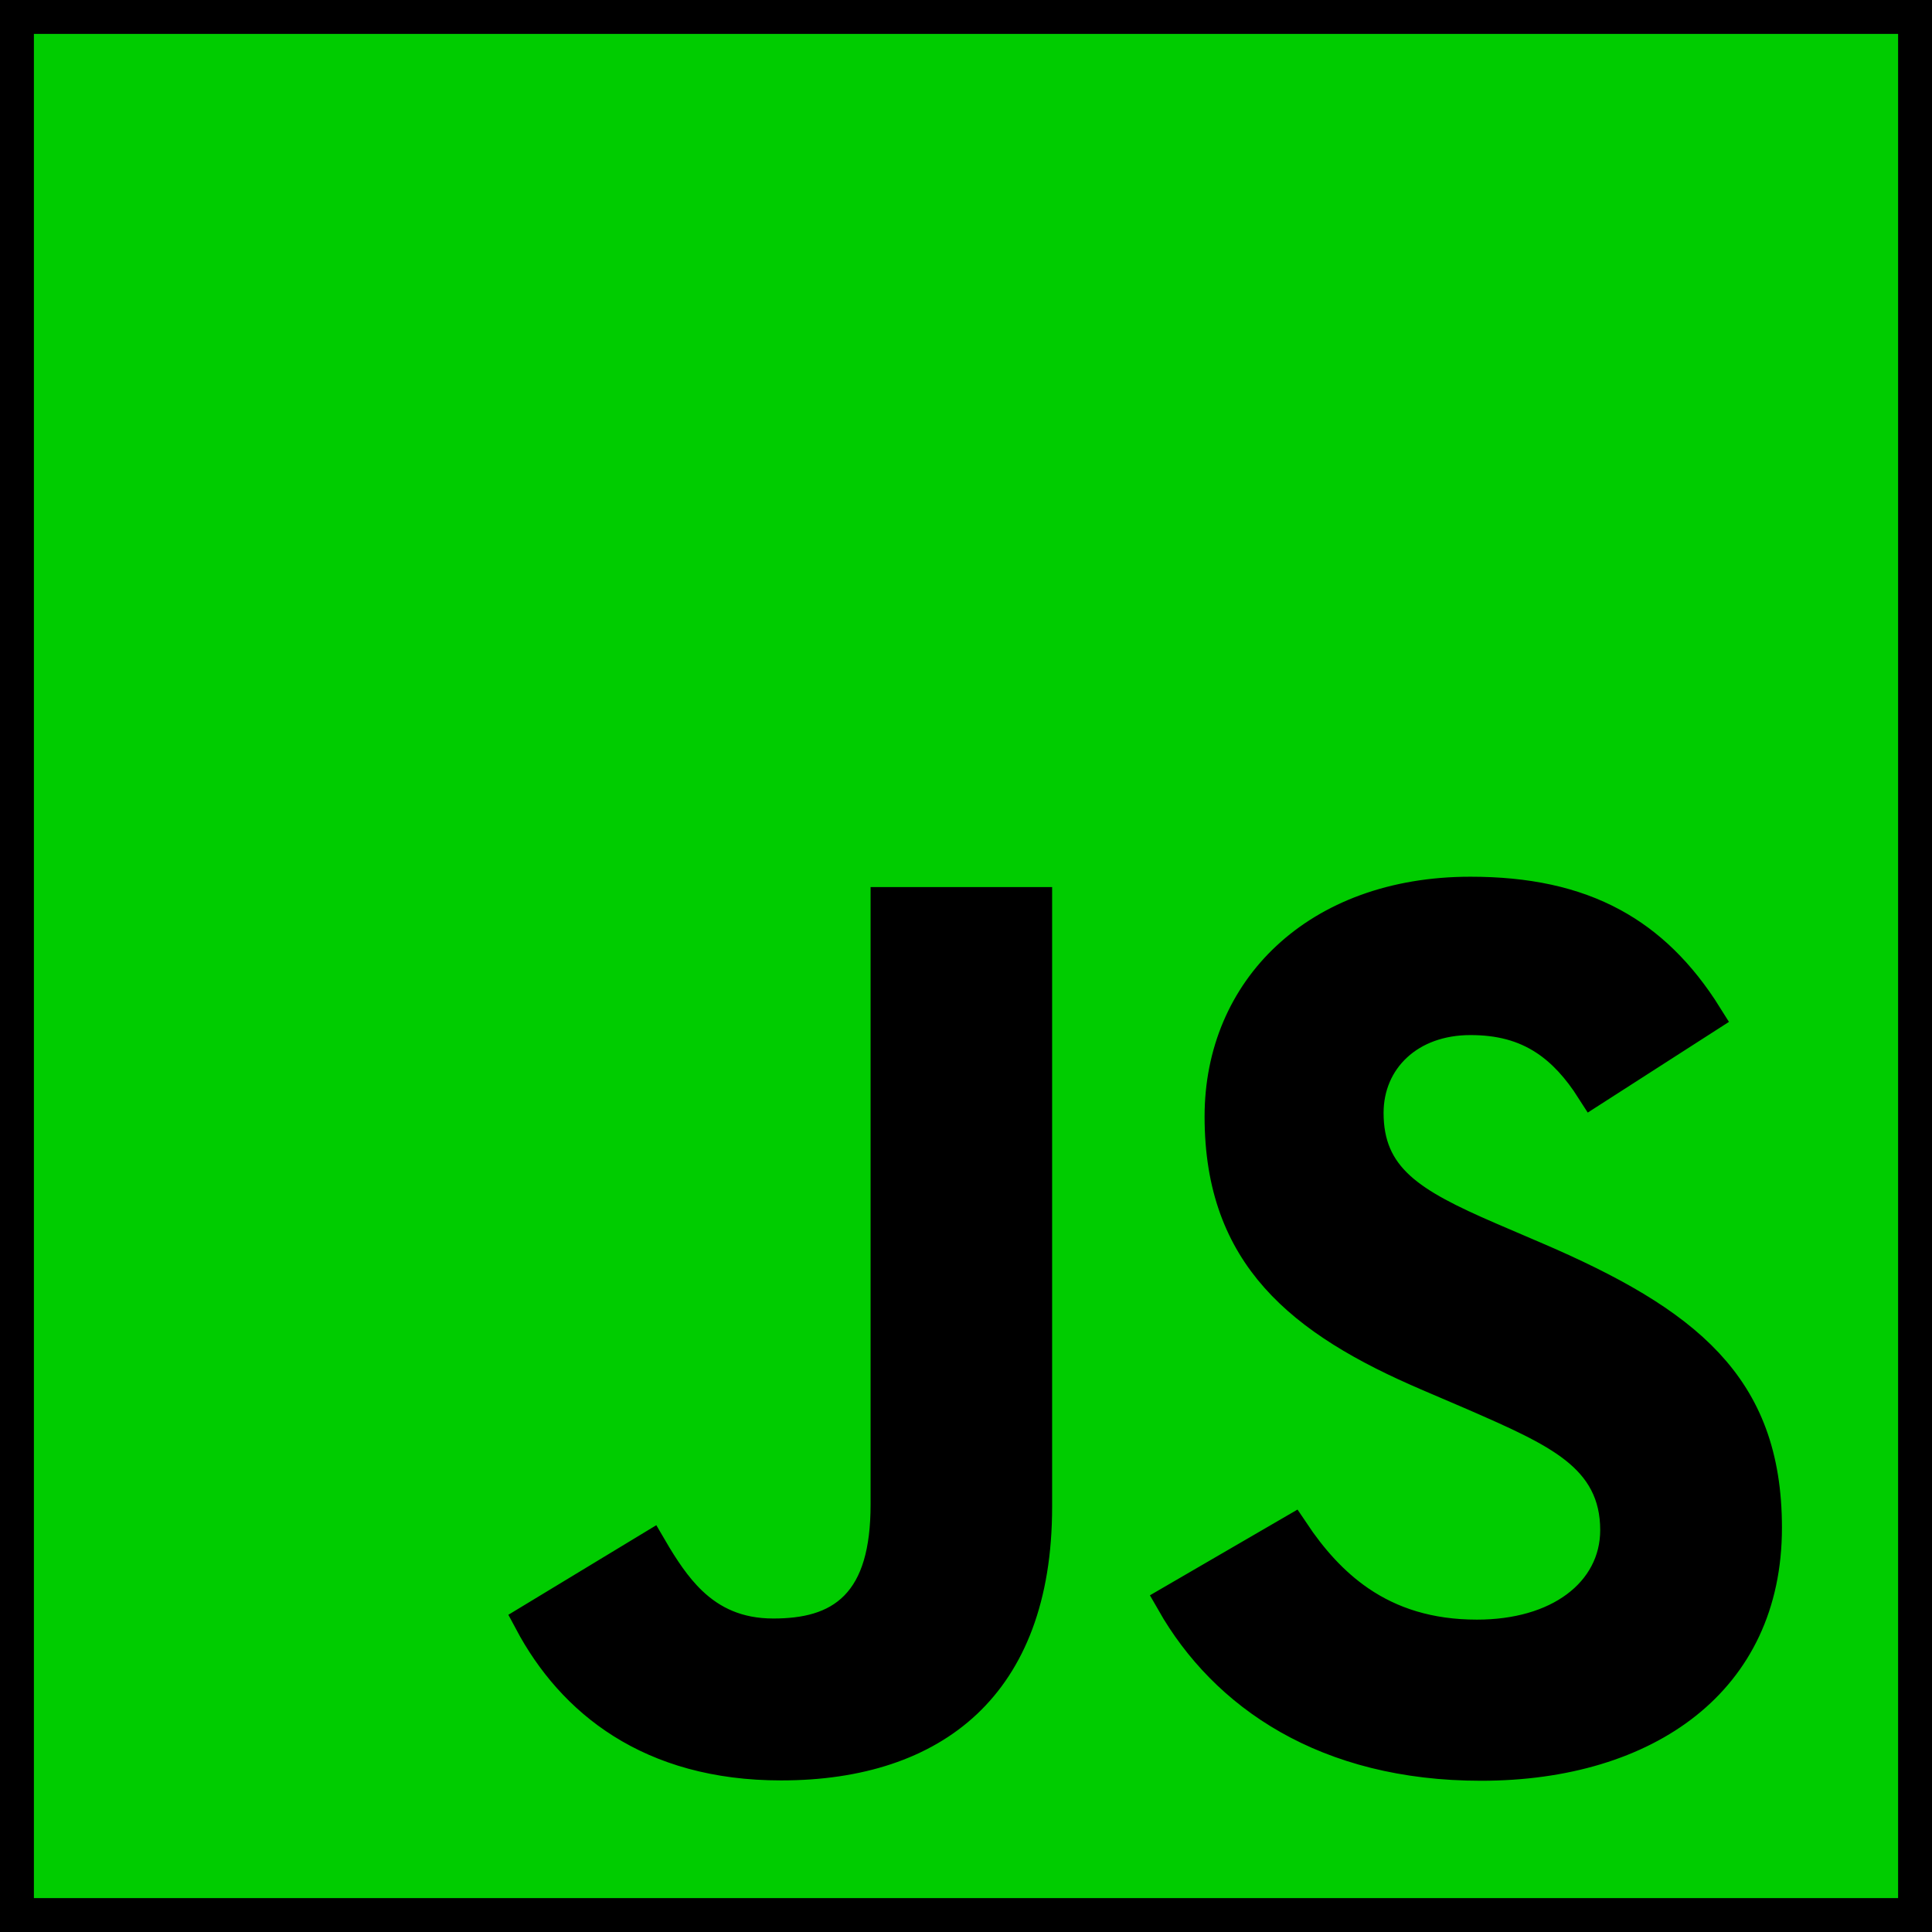 <svg width="150" height="150" viewBox="0 0 57 57" fill="none" xmlns="http://www.w3.org/2000/svg">
<path d="M0.5 0.5H56.5V56.5H0.5V0.5Z" fill="#00CC00" stroke="black"/>
<path d="M34.606 47.25L38.126 45.205C38.664 46.01 39.295 46.731 40.089 47.274C41.025 47.913 42.158 48.284 43.573 48.284C44.761 48.284 45.783 47.988 46.522 47.439C47.271 46.884 47.711 46.079 47.711 45.142C47.711 44.614 47.605 44.148 47.388 43.731C47.173 43.317 46.861 42.978 46.486 42.683C45.756 42.11 44.716 41.655 43.519 41.132L43.511 41.128L43.508 41.127L42.169 40.553L42.168 40.552C40.259 39.739 38.731 38.846 37.68 37.663C36.644 36.496 36.039 35.011 36.039 32.941C36.039 31.065 36.751 29.431 38.008 28.264C39.266 27.095 41.099 26.366 43.383 26.366C45.029 26.366 46.404 26.652 47.569 27.286C48.622 27.858 49.534 28.731 50.324 29.995L46.995 32.133C46.588 31.495 46.142 31 45.616 30.651C44.962 30.217 44.228 30.038 43.383 30.038C42.492 30.038 41.724 30.322 41.174 30.831C40.622 31.341 40.32 32.05 40.32 32.833C40.32 33.768 40.622 34.47 41.269 35.058C41.875 35.61 42.773 36.05 43.915 36.544L43.917 36.545L45.255 37.119C45.255 37.119 45.255 37.119 45.255 37.119C45.256 37.119 45.256 37.119 45.256 37.119C47.519 38.089 49.217 39.041 50.353 40.261C51.468 41.458 52.073 42.947 52.073 45.073C52.073 47.34 51.19 49.059 49.731 50.223C48.259 51.398 46.16 52.038 43.697 52.038C39.134 52.038 36.162 49.98 34.606 47.25ZM19.188 45.689C19.53 46.275 19.902 46.847 20.372 47.295C20.986 47.88 21.76 48.251 22.815 48.251C23.746 48.251 24.63 48.071 25.267 47.422C25.9 46.777 26.185 45.775 26.185 44.385V26.672H30.541V44.457C30.541 47.132 29.76 49.002 28.48 50.208C27.194 51.419 25.333 52.028 23.043 52.028C19.19 52.028 16.905 50.16 15.662 47.824L19.188 45.689Z" fill="black" stroke="black"/>
</svg>
